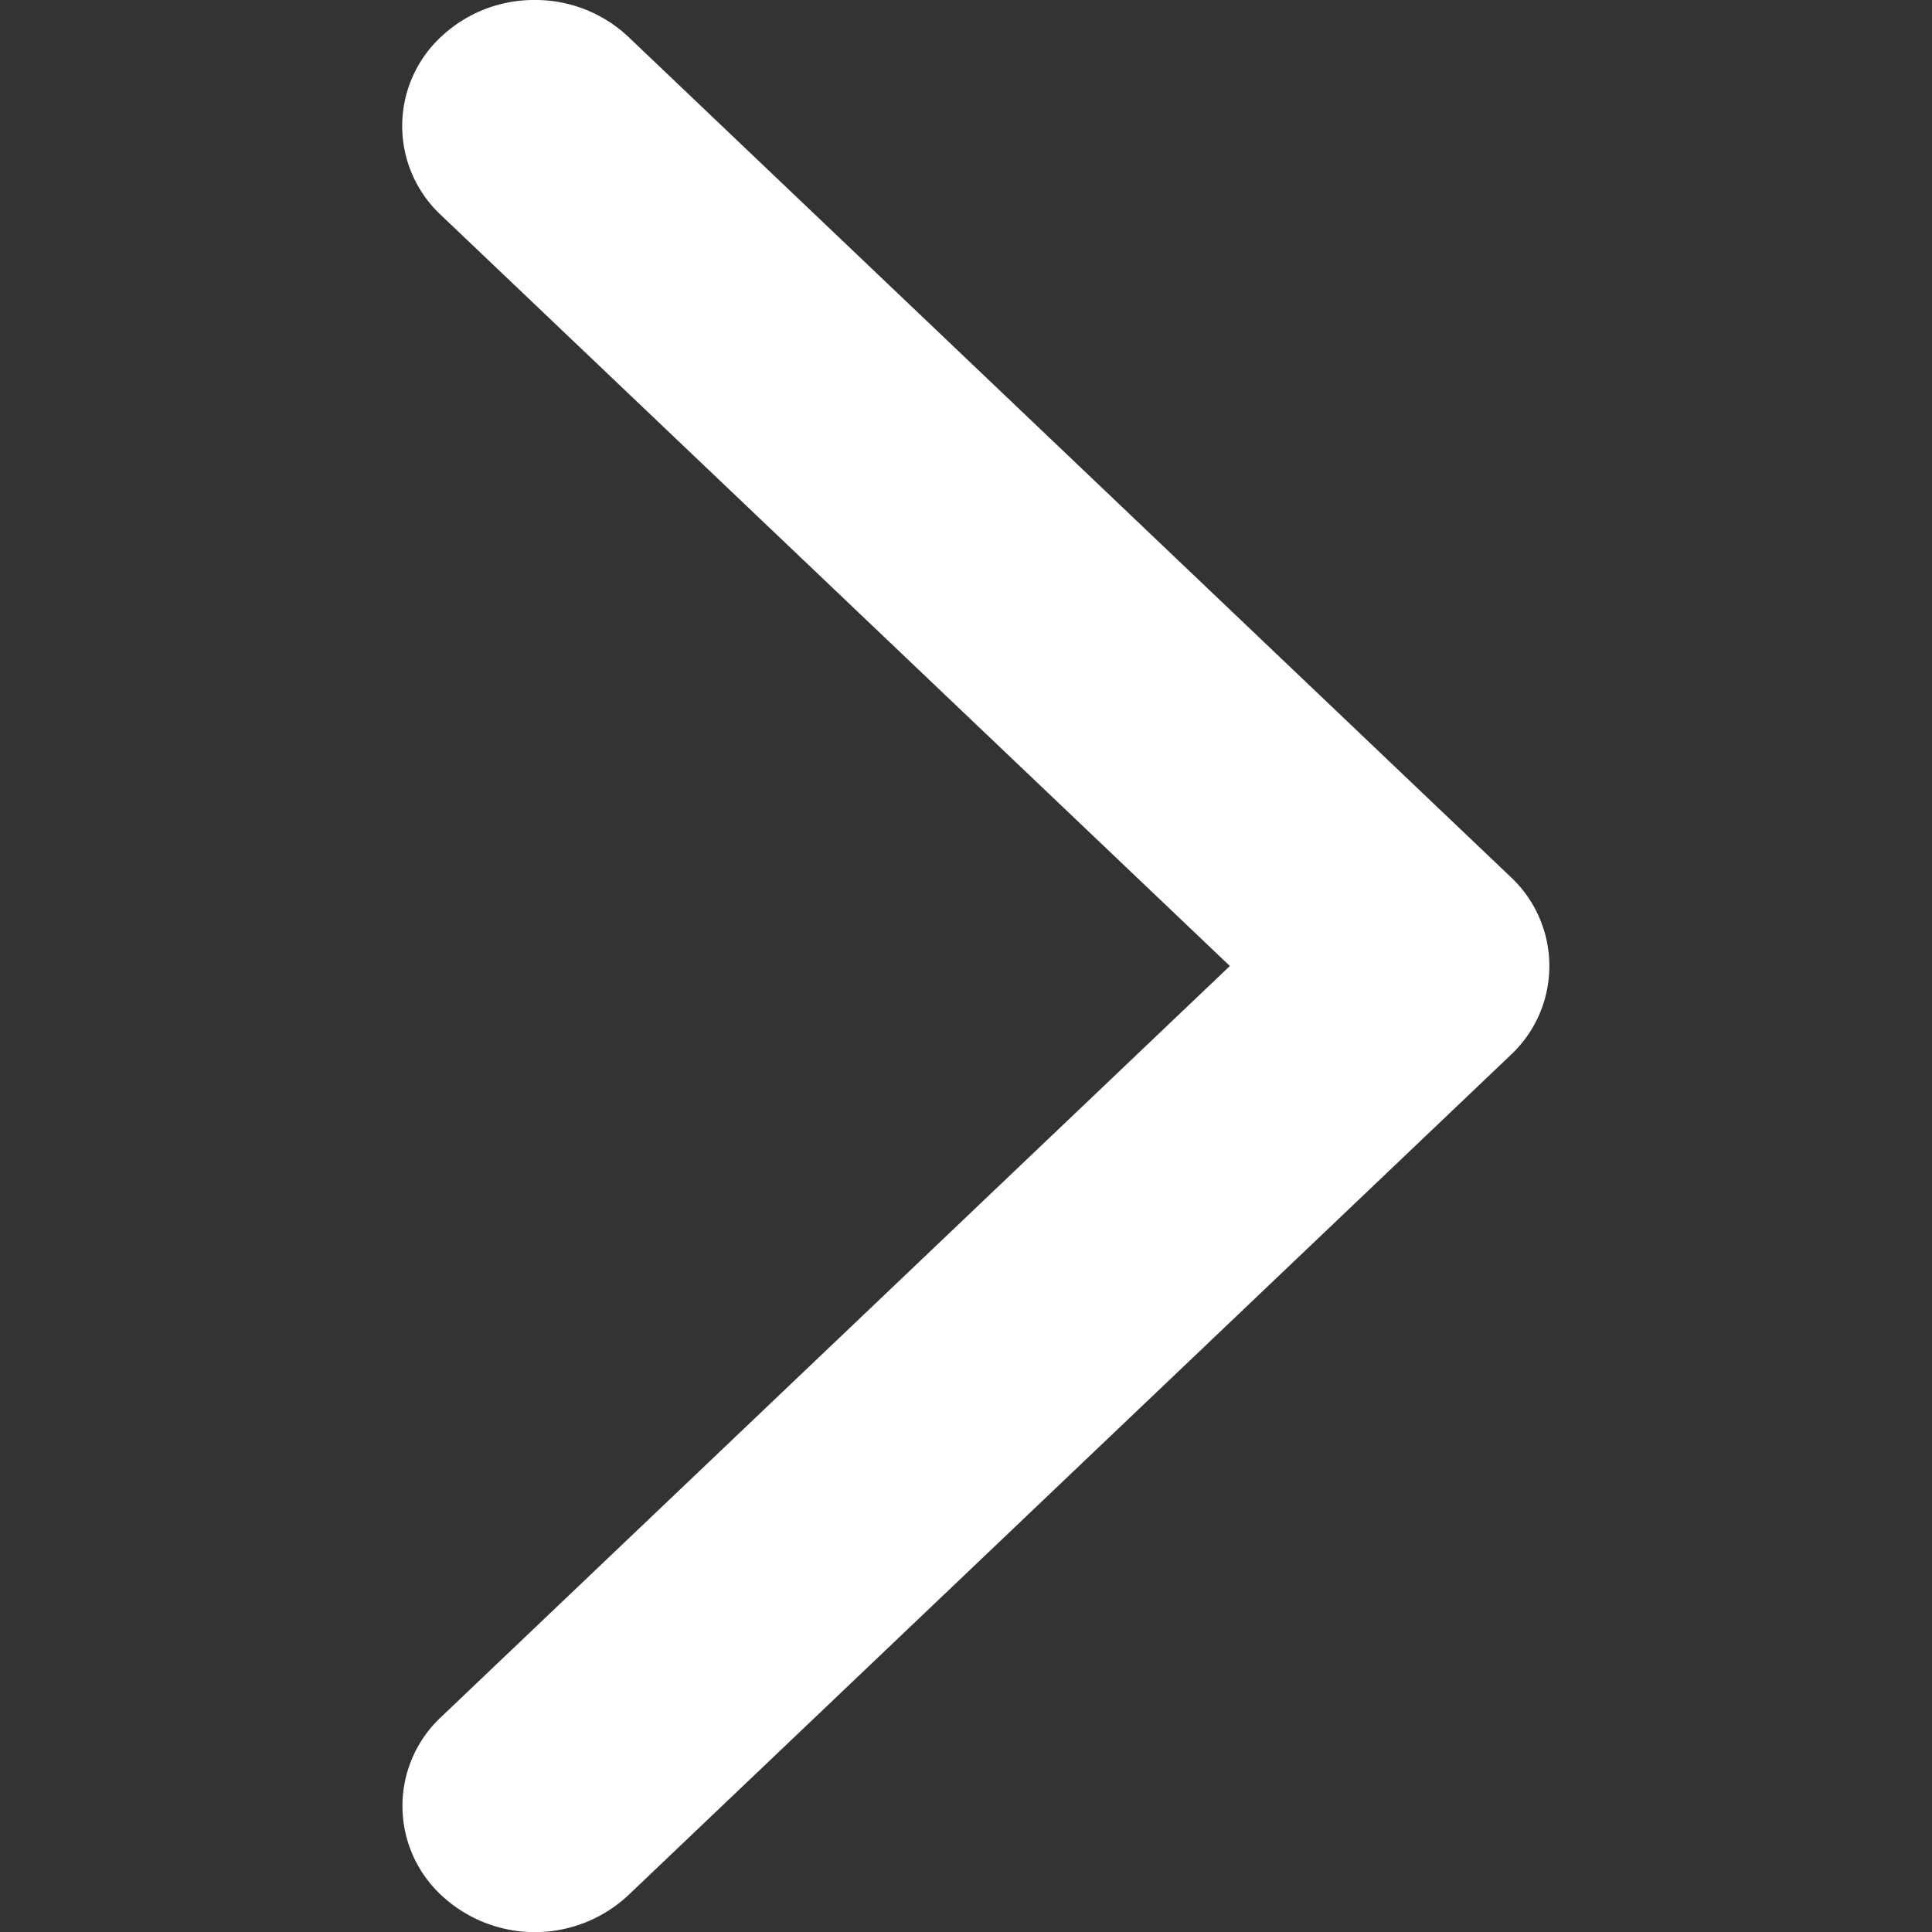<svg xmlns="http://www.w3.org/2000/svg" width="24" height="24" viewBox="0 0 24 24"><rect x="0" y="0" width="24" height="24" fill="#333333" stroke="none"/><g transform="translate(17029 10127)"><rect width="24" height="24" transform="translate(-17029 -10127)" fill="none"/><path d="M19.352,27a1.682,1.682,0,0,1-1.162-.458L7.231,16.107a1.513,1.513,0,0,1,0-2.214L18.19,3.458a1.7,1.7,0,0,1,2.325,0,1.513,1.513,0,0,1,0,2.214L10.718,15l9.8,9.328a1.513,1.513,0,0,1,0,2.214A1.682,1.682,0,0,1,19.352,27Z" transform="translate(-17003.004 -10100) rotate(180)" fill="#fff"/></g></svg>